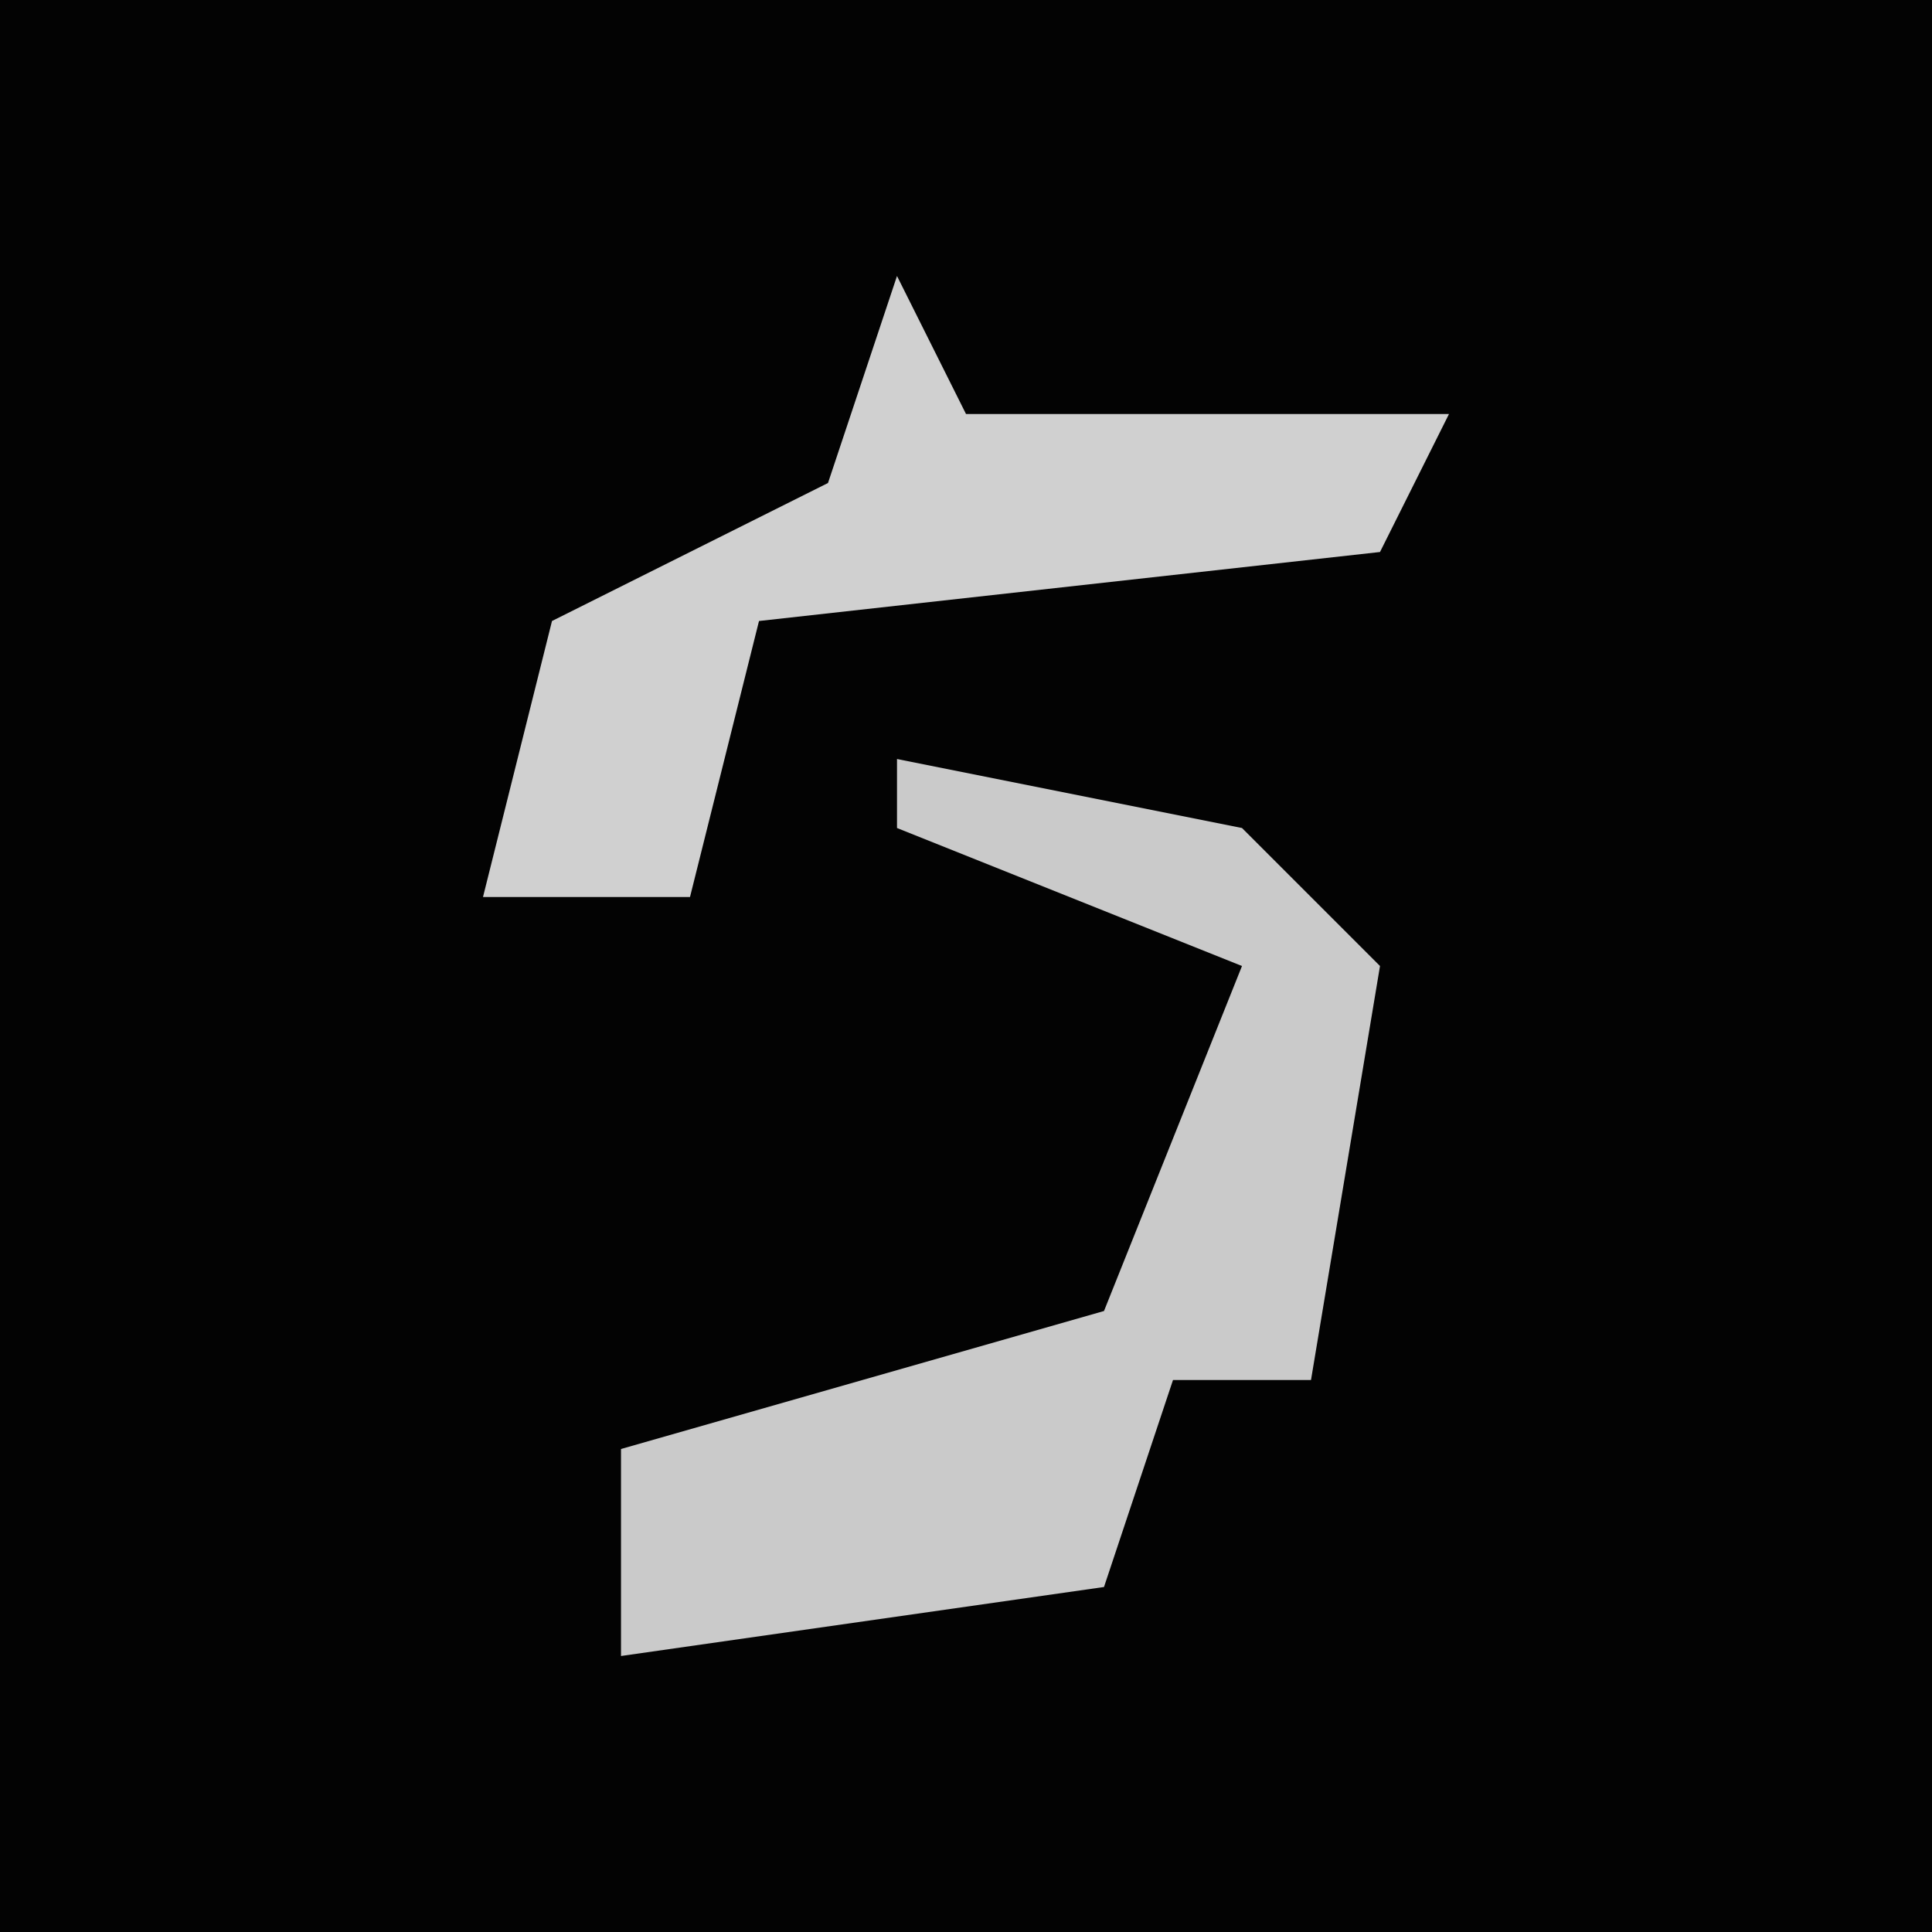 <?xml version="1.0" encoding="UTF-8"?>
<svg version="1.1" xmlns="http://www.w3.org/2000/svg" width="28" height="28">
<path d="M0,0 L28,0 L28,28 L0,28 Z " fill="#030303" transform="translate(0,0)"/>
<path d="M0,0 L5,1 L7,3 L6,9 L4,9 L3,12 L-4,13 L-4,10 L3,8 L5,3 L0,1 Z " fill="#CACACA" transform="translate(13,11)"/>
<path d="M0,0 L1,2 L8,2 L7,4 L-2,5 L-3,9 L-6,9 L-5,5 L-1,3 Z " fill="#D0D0D0" transform="translate(13,4)"/>
</svg>
